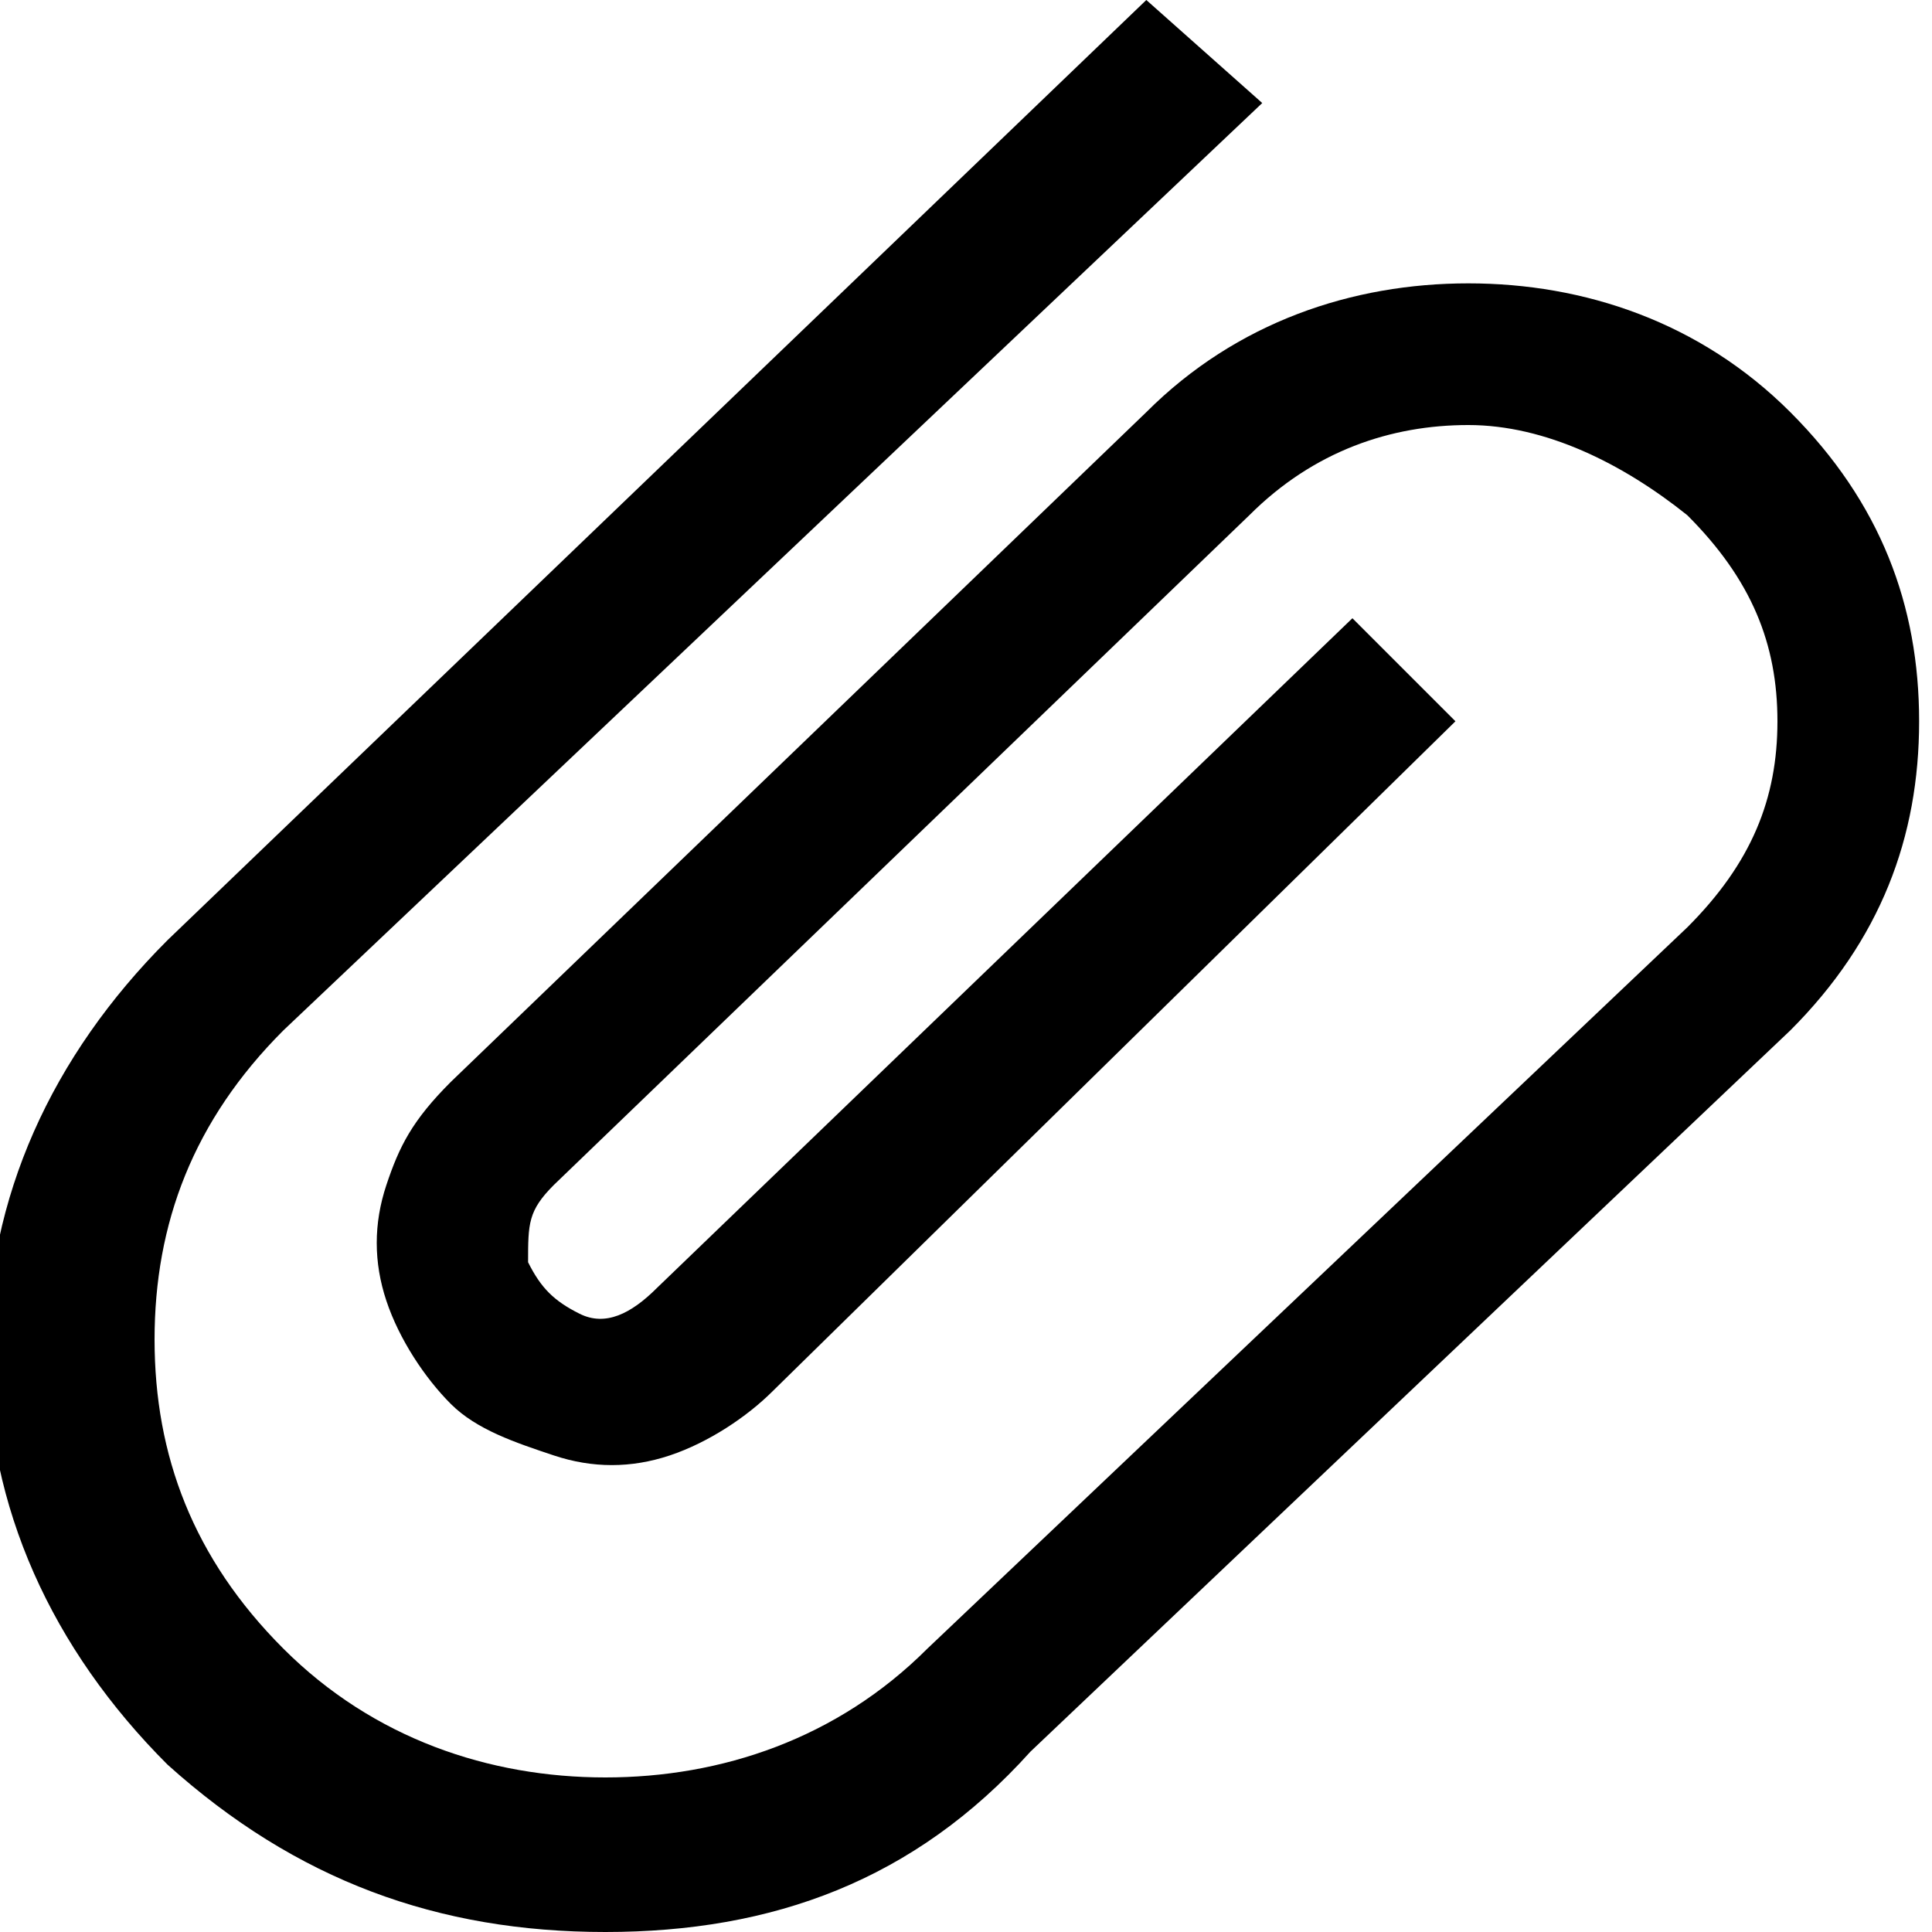 <?xml version="1.0" encoding="utf-8"?>
<!-- Generator: Adobe Illustrator 24.0.0, SVG Export Plug-In . SVG Version: 6.00 Build 0)  -->
<svg version="1.1" id="图层_1" xmlns="http://www.w3.org/2000/svg" xmlns:xlink="http://www.w3.org/1999/xlink" x="0px" y="0px"
	 viewBox="0 0 15 15" style="enable-background:new 0 0 15 15;" xml:space="preserve">
<style type="text/css">
	.st0{fill-rule:evenodd;clip-rule:evenodd;}
</style>
<title>路径@2x</title>
<g id="工单详情">
	<g id="工单处理" transform="translate(-323, -470)">
		<g id="编组-12" transform="translate(244, 132)">
			<g id="编组-10备份" transform="translate(79, 335)">
				<path id="路径" class="st0" d="M8.9,6.2c0.7-0.7,1.6-1,2.5-1s1.8,0.3,2.5,1c0.7,0.7,1,1.5,1,2.4c0,0.9-0.3,1.7-1,2.4l-5.9,5.6
					C7.1,17.6,6,18,4.7,18s-2.4-0.4-3.4-1.3c-0.9-0.9-1.4-2-1.4-3.2s0.5-2.3,1.4-3.2L8.9,3l0.9,0.8L2.2,11c-0.7,0.7-1,1.5-1,2.4
					c0,0.9,0.3,1.7,1,2.4c0.7,0.7,1.6,1,2.5,1s1.8-0.3,2.5-1l5.9-5.6c0.5-0.5,0.7-1,0.7-1.6c0-0.6-0.2-1.1-0.7-1.6
					c-0.5-0.4-1.1-0.7-1.7-0.7c-0.6,0-1.2,0.2-1.7,0.7l-5.4,5.2c-0.2,0.2-0.2,0.3-0.2,0.6c0.1,0.2,0.2,0.3,0.4,0.4
					c0.2,0.1,0.4,0,0.6-0.2l5.4-5.2l0.8,0.8L6,13.8c-0.2,0.2-0.5,0.4-0.8,0.5c-0.3,0.1-0.6,0.1-0.9,0c-0.3-0.1-0.6-0.2-0.8-0.4
					c-0.2-0.2-0.4-0.5-0.5-0.8s-0.1-0.6,0-0.9c0.1-0.3,0.2-0.5,0.5-0.8L8.9,6.2z"/>
			</g>
		</g>
	</g>
</g>
</svg>
